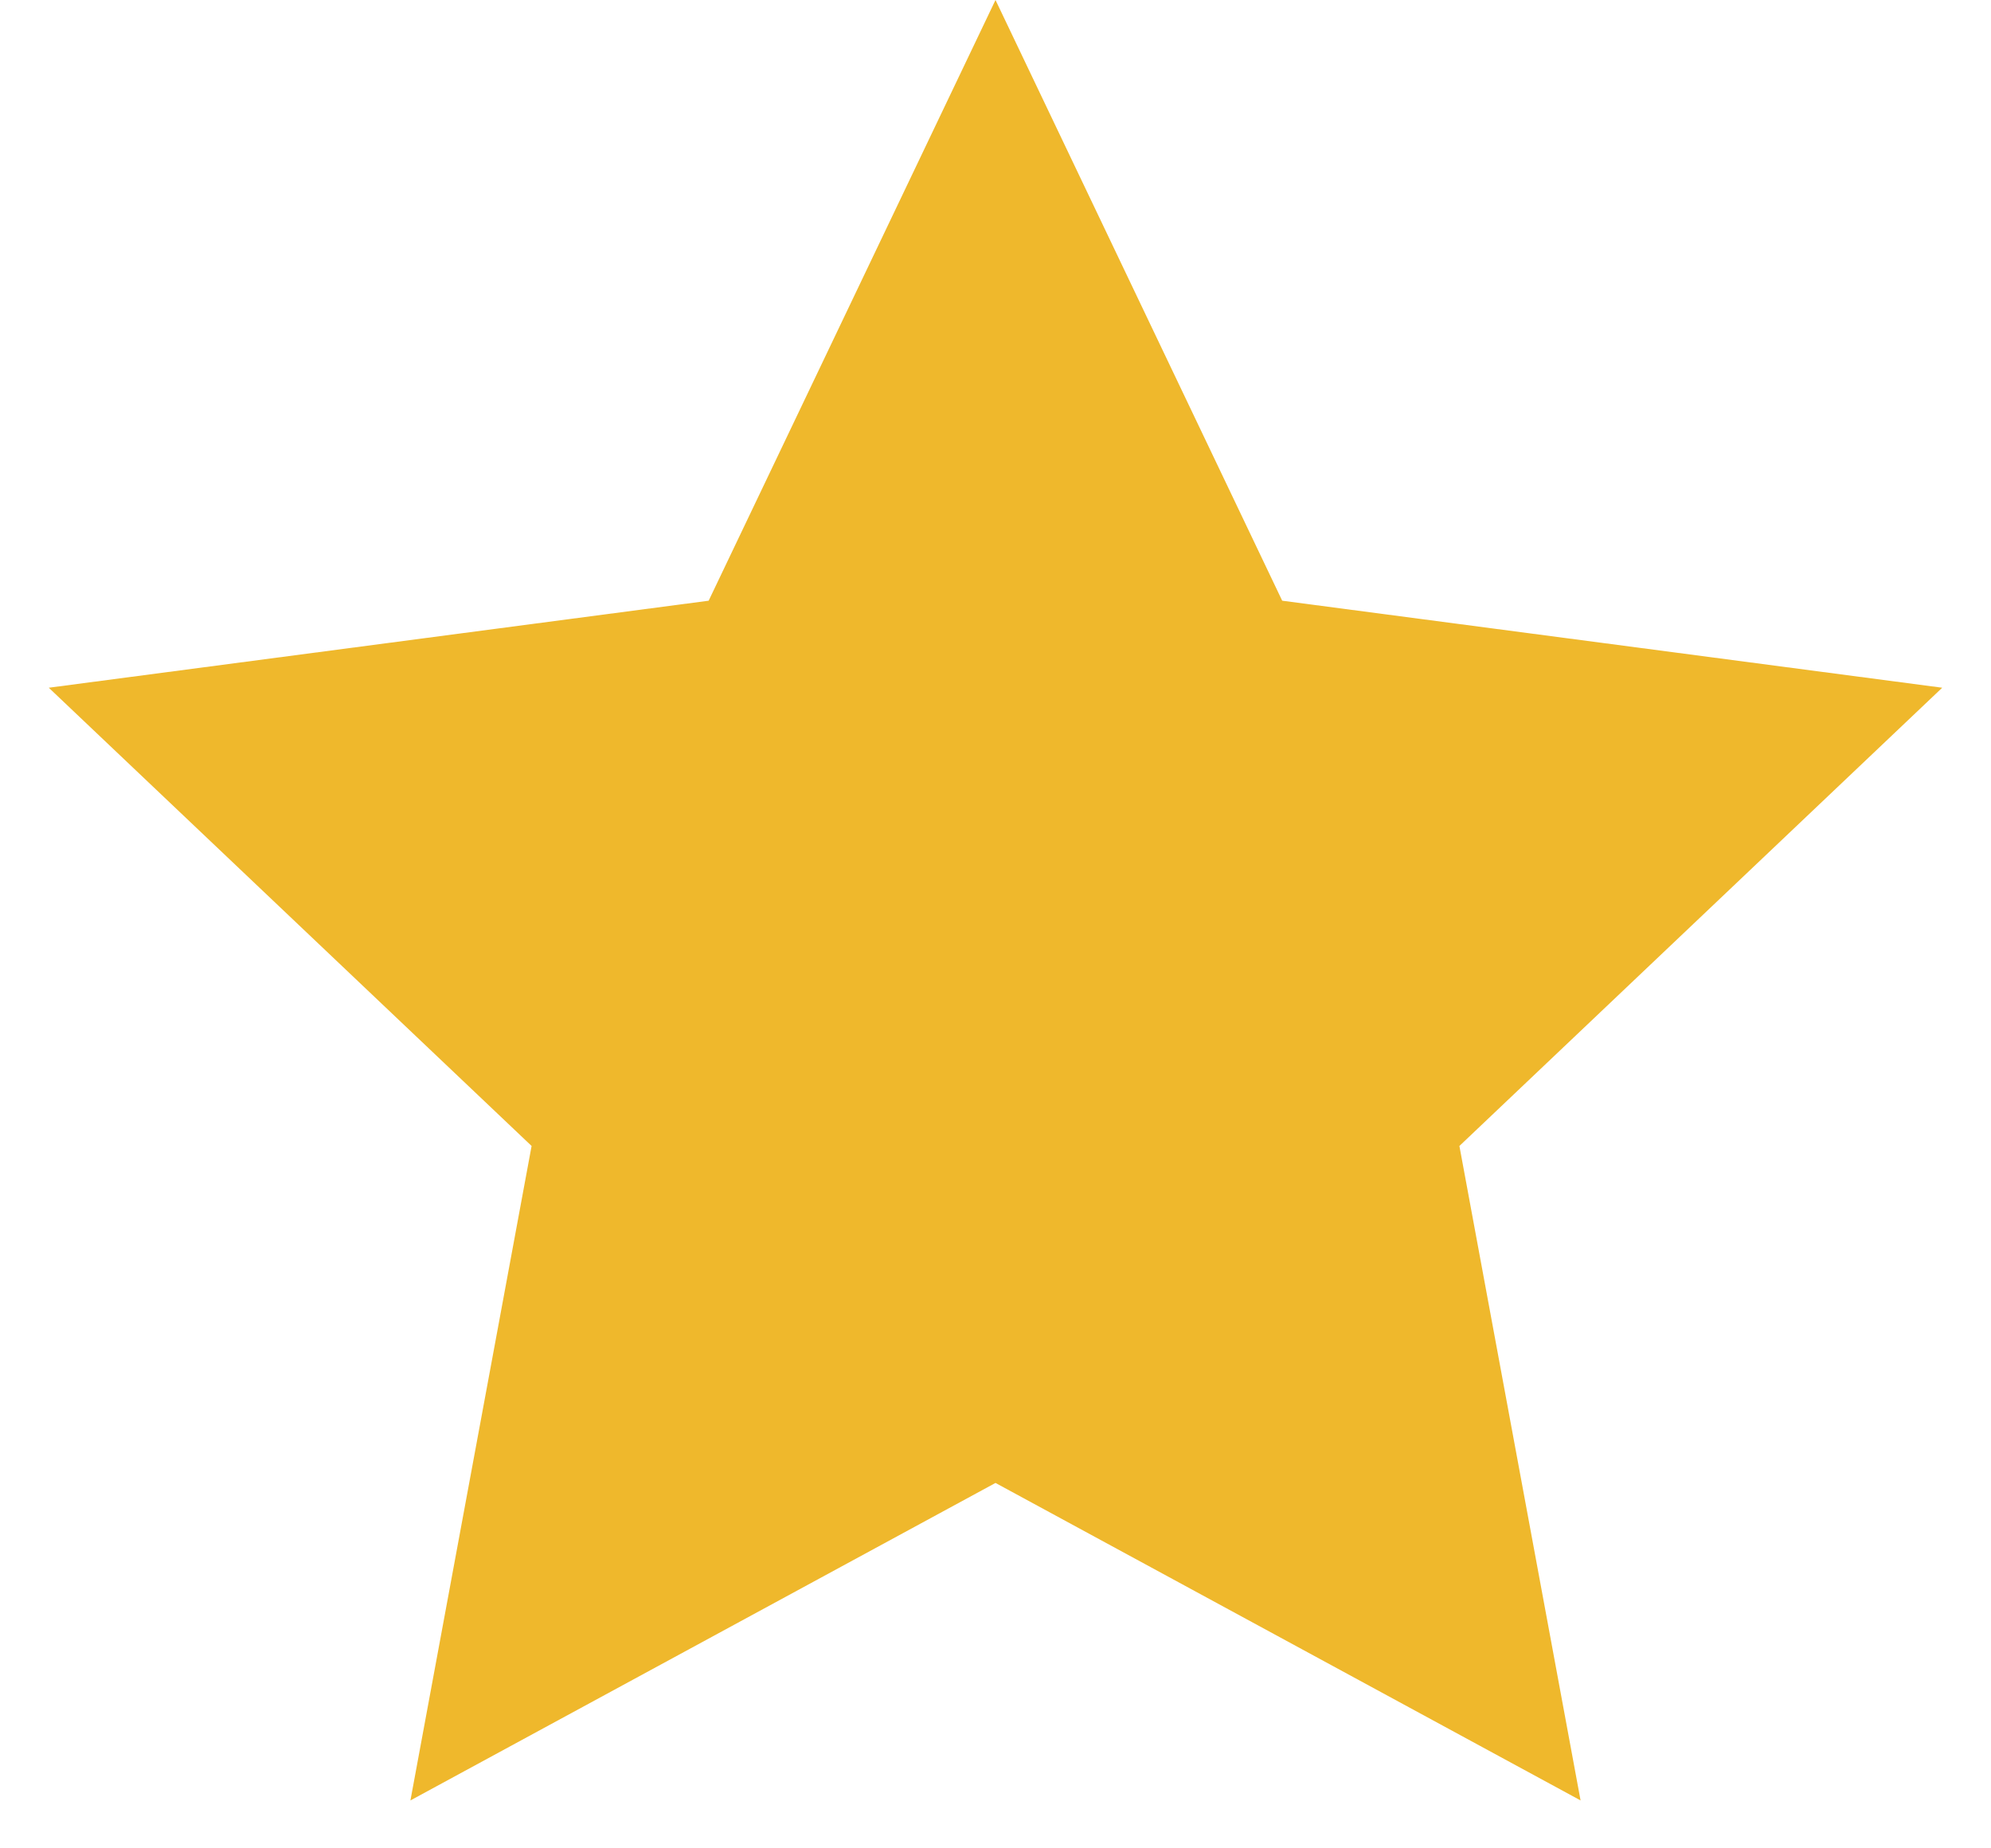 <svg width="14" height="13" viewBox="0 0 14 13" fill="none" xmlns="http://www.w3.org/2000/svg">
    <path d="m7 0 2.016 4.225 4.641.612-3.395 3.223.852 4.603L7 10.43l-4.114 2.233.852-4.603L.343 4.837l4.64-.612L7 0z" fill="#EFB82C"/>
</svg>
